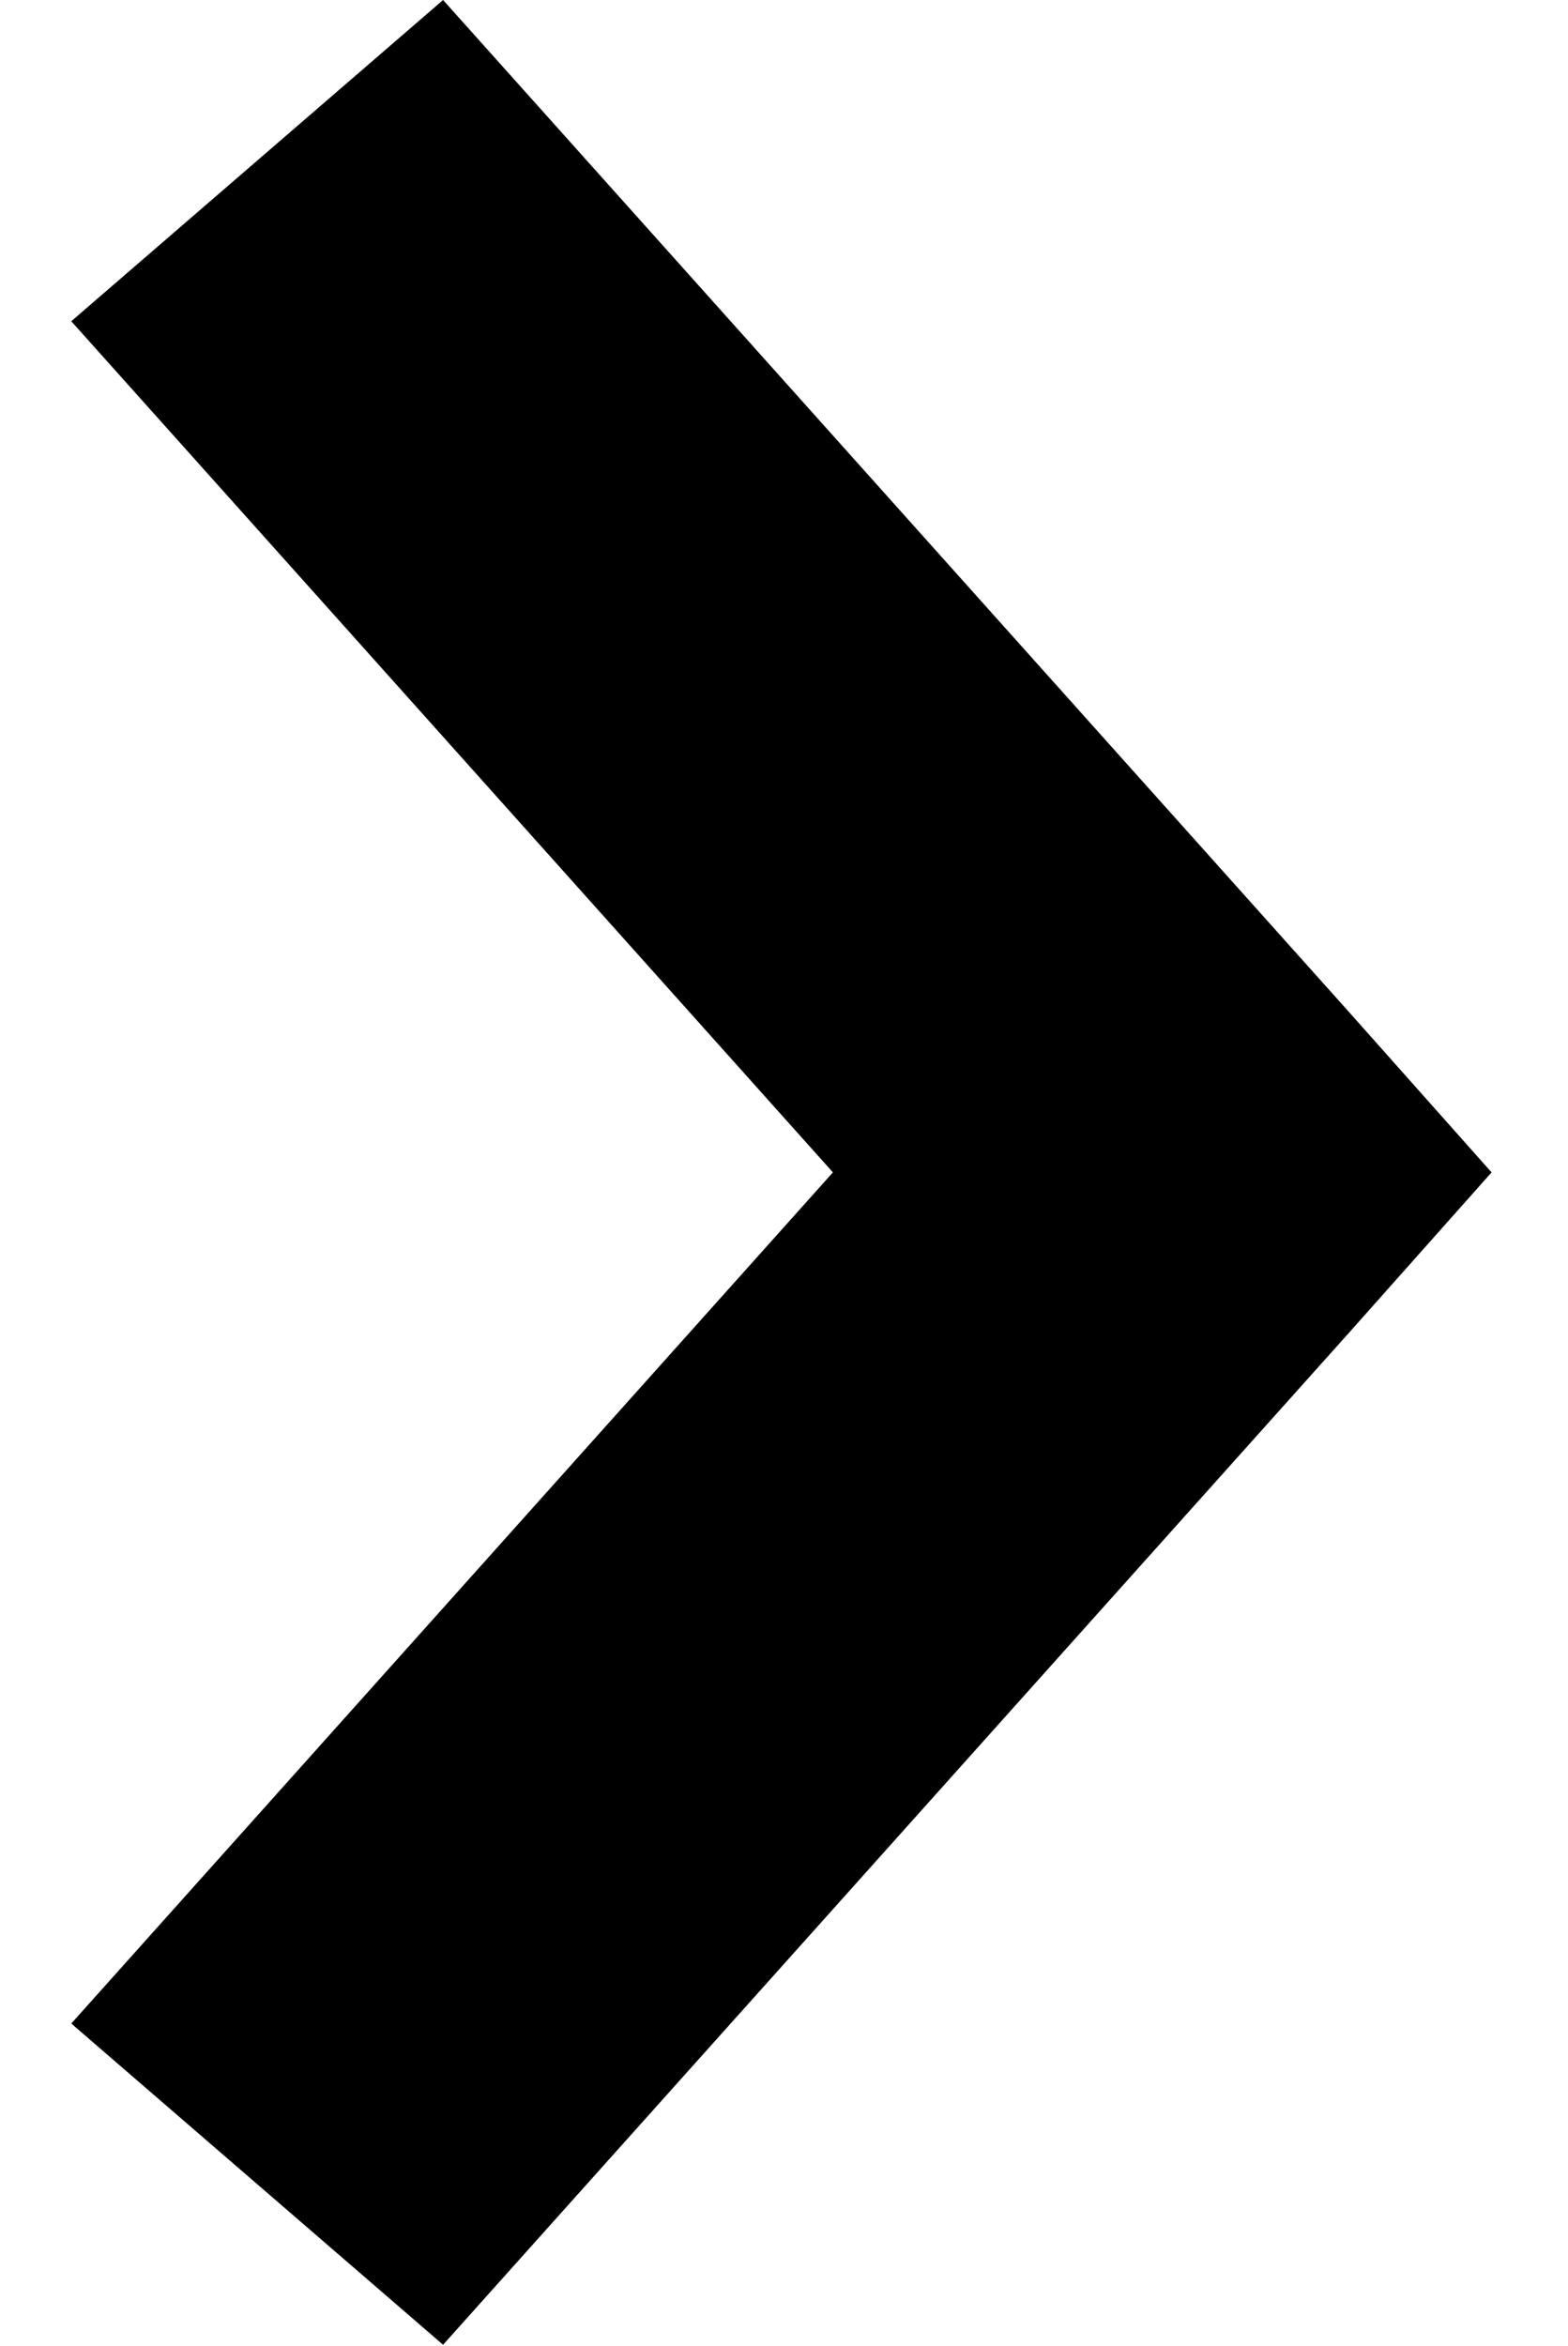<svg width="242" height="362" viewBox="0 0 242 362" fill="none" xmlns="http://www.w3.org/2000/svg">
<g clip-path="url(#clip0_114_2)">
<path d="M230.213 180.93L208.171 156.141L68.383 0L11 49.574L128.549 180.921L11 312.269L68.383 361.843L208.171 205.702L230.213 180.912V180.93Z" fill="black"/>
</g>
<defs>
<clipPath id="clip0_114_2">
<rect width="242" height="361.87" fill="white"/>
</clipPath>
</defs>
</svg>
